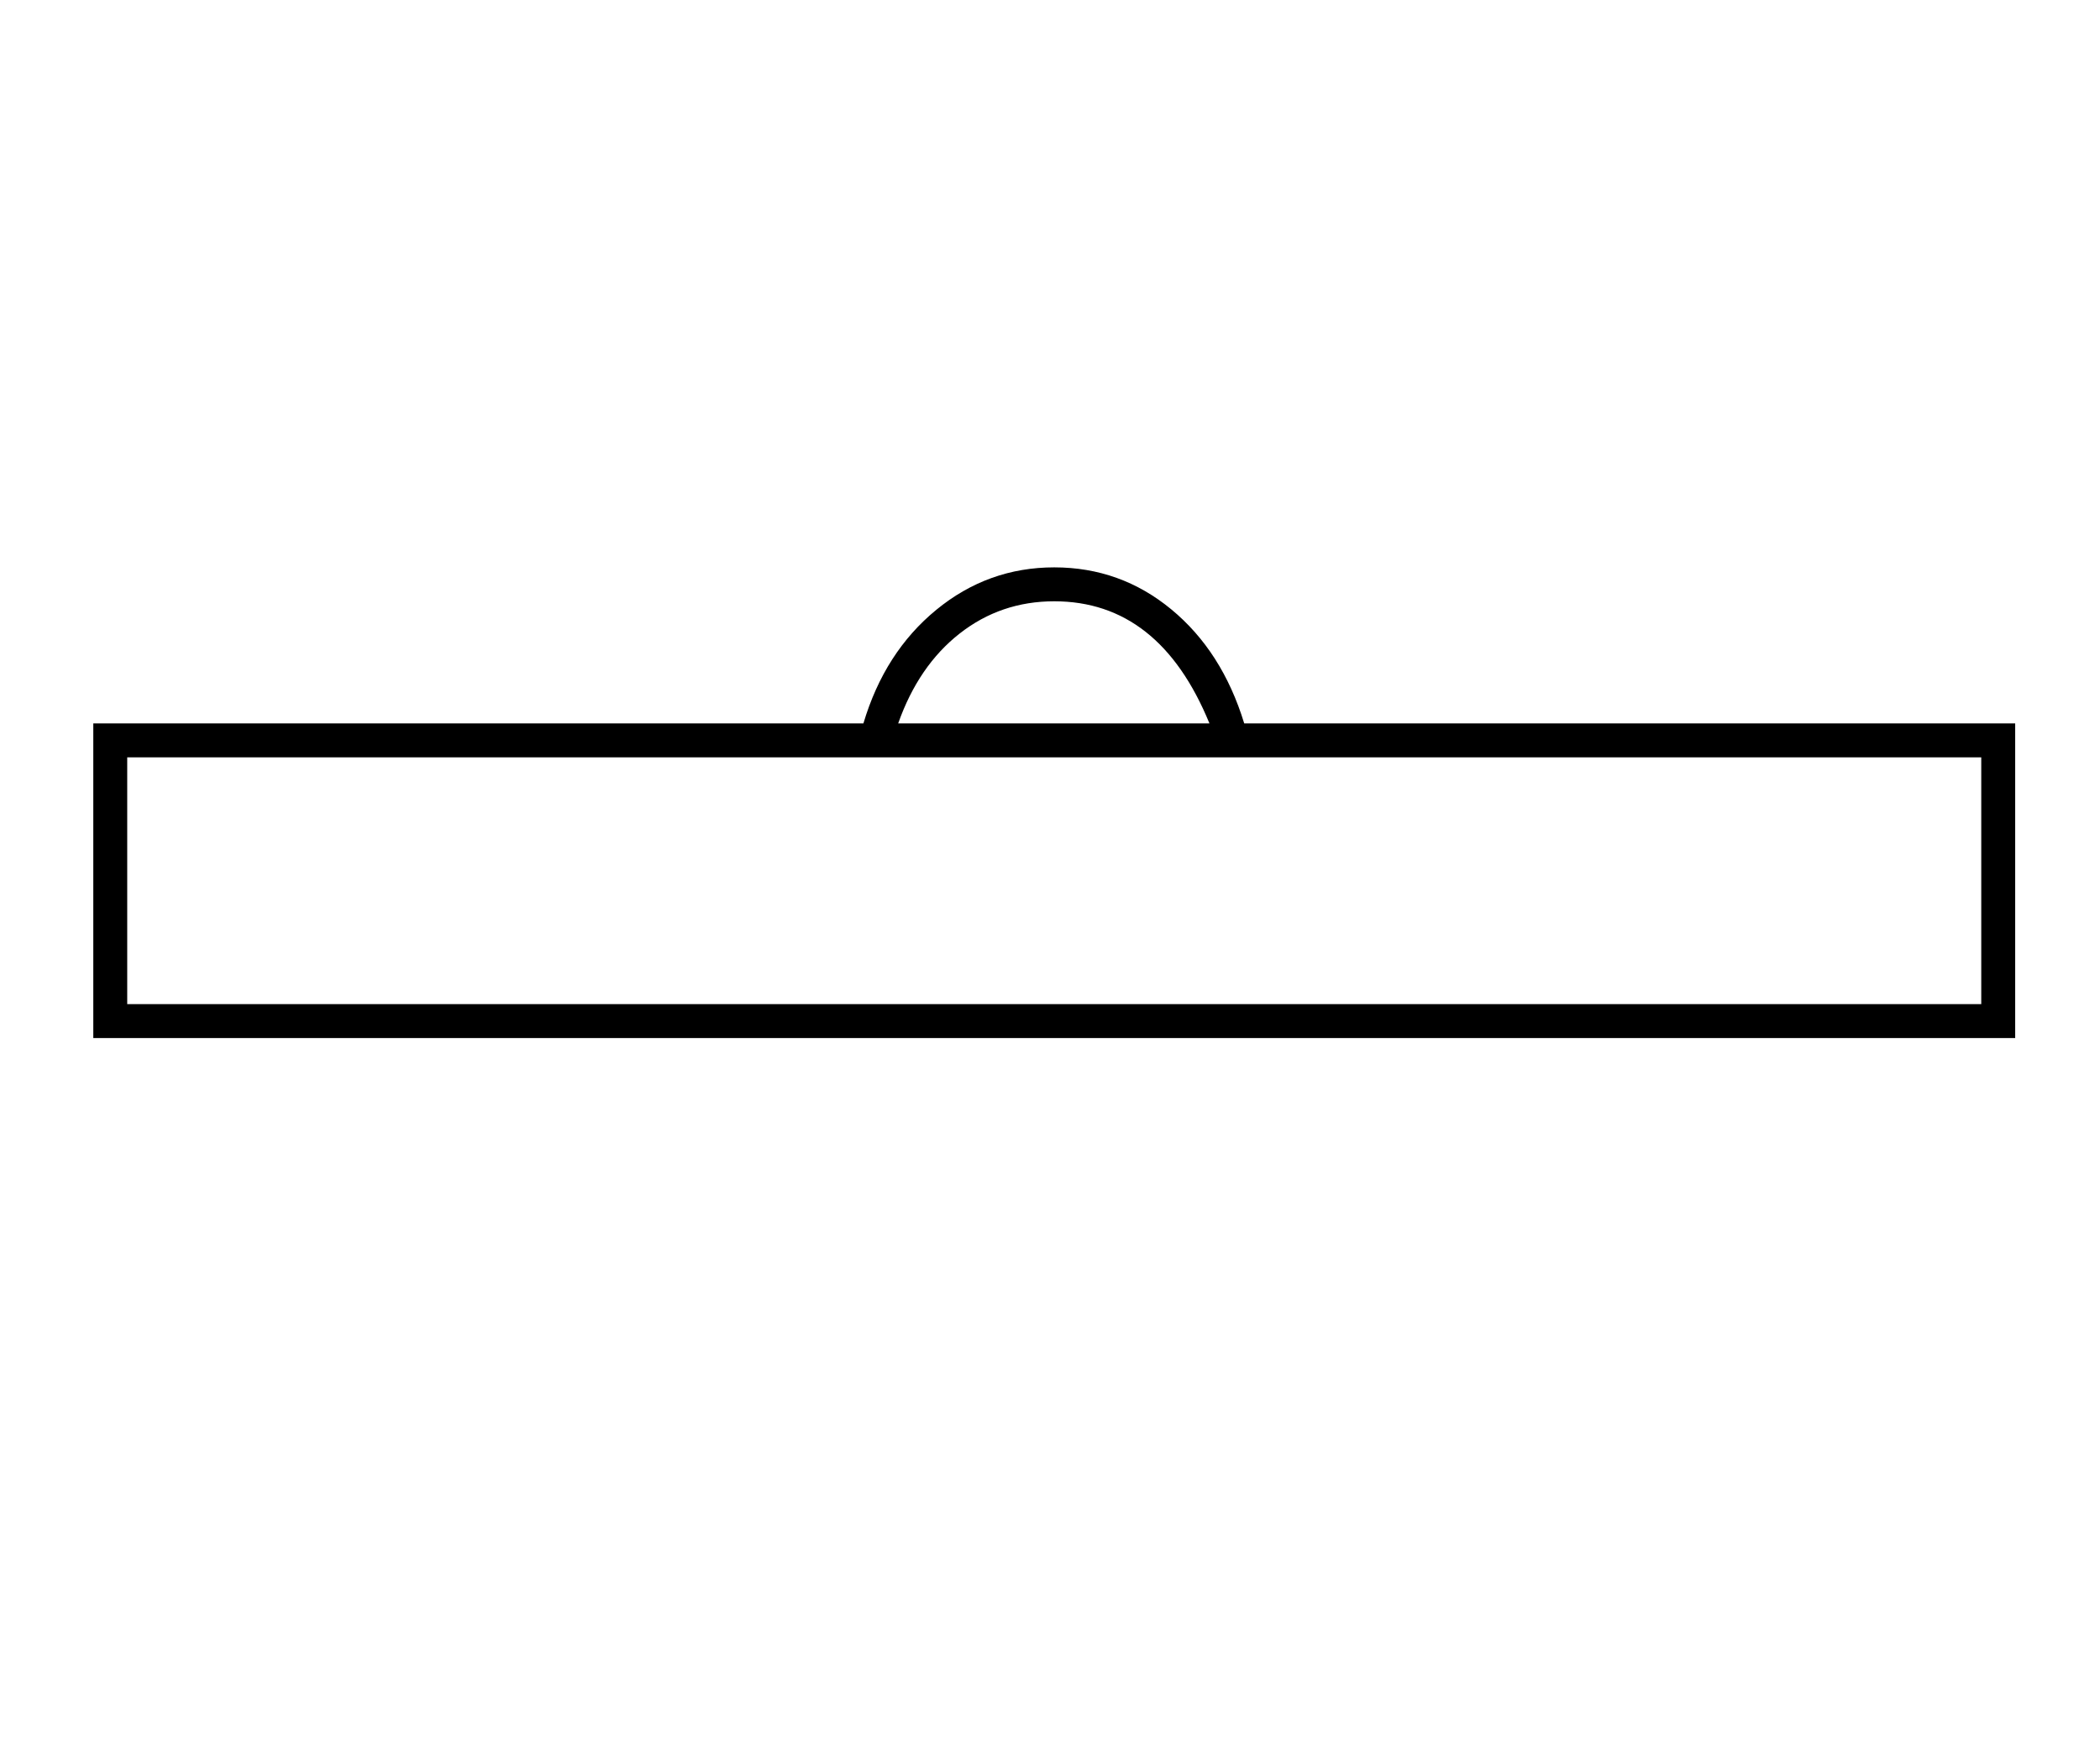 <?xml version="1.0" standalone="no"?>
<!DOCTYPE svg PUBLIC "-//W3C//DTD SVG 1.1//EN" "http://www.w3.org/Graphics/SVG/1.1/DTD/svg11.dtd" >
<svg xmlns="http://www.w3.org/2000/svg" xmlns:xlink="http://www.w3.org/1999/xlink" version="1.1" viewBox="-10 0 2476 2048">
  <g transform="matrix(1 0 0 -1 0 1638)">
   <path fill="currentColor"
d="M100 785h908q25 84 86 134t139 50t138 -49.5t86 -134.5h909v-371h-2266v371zM140 454h2186v291h-2186v-291zM1233 929q-63 0 -111.5 -38t-72.5 -106h367q-59 144 -183 144z" />
  </g>

</svg>
